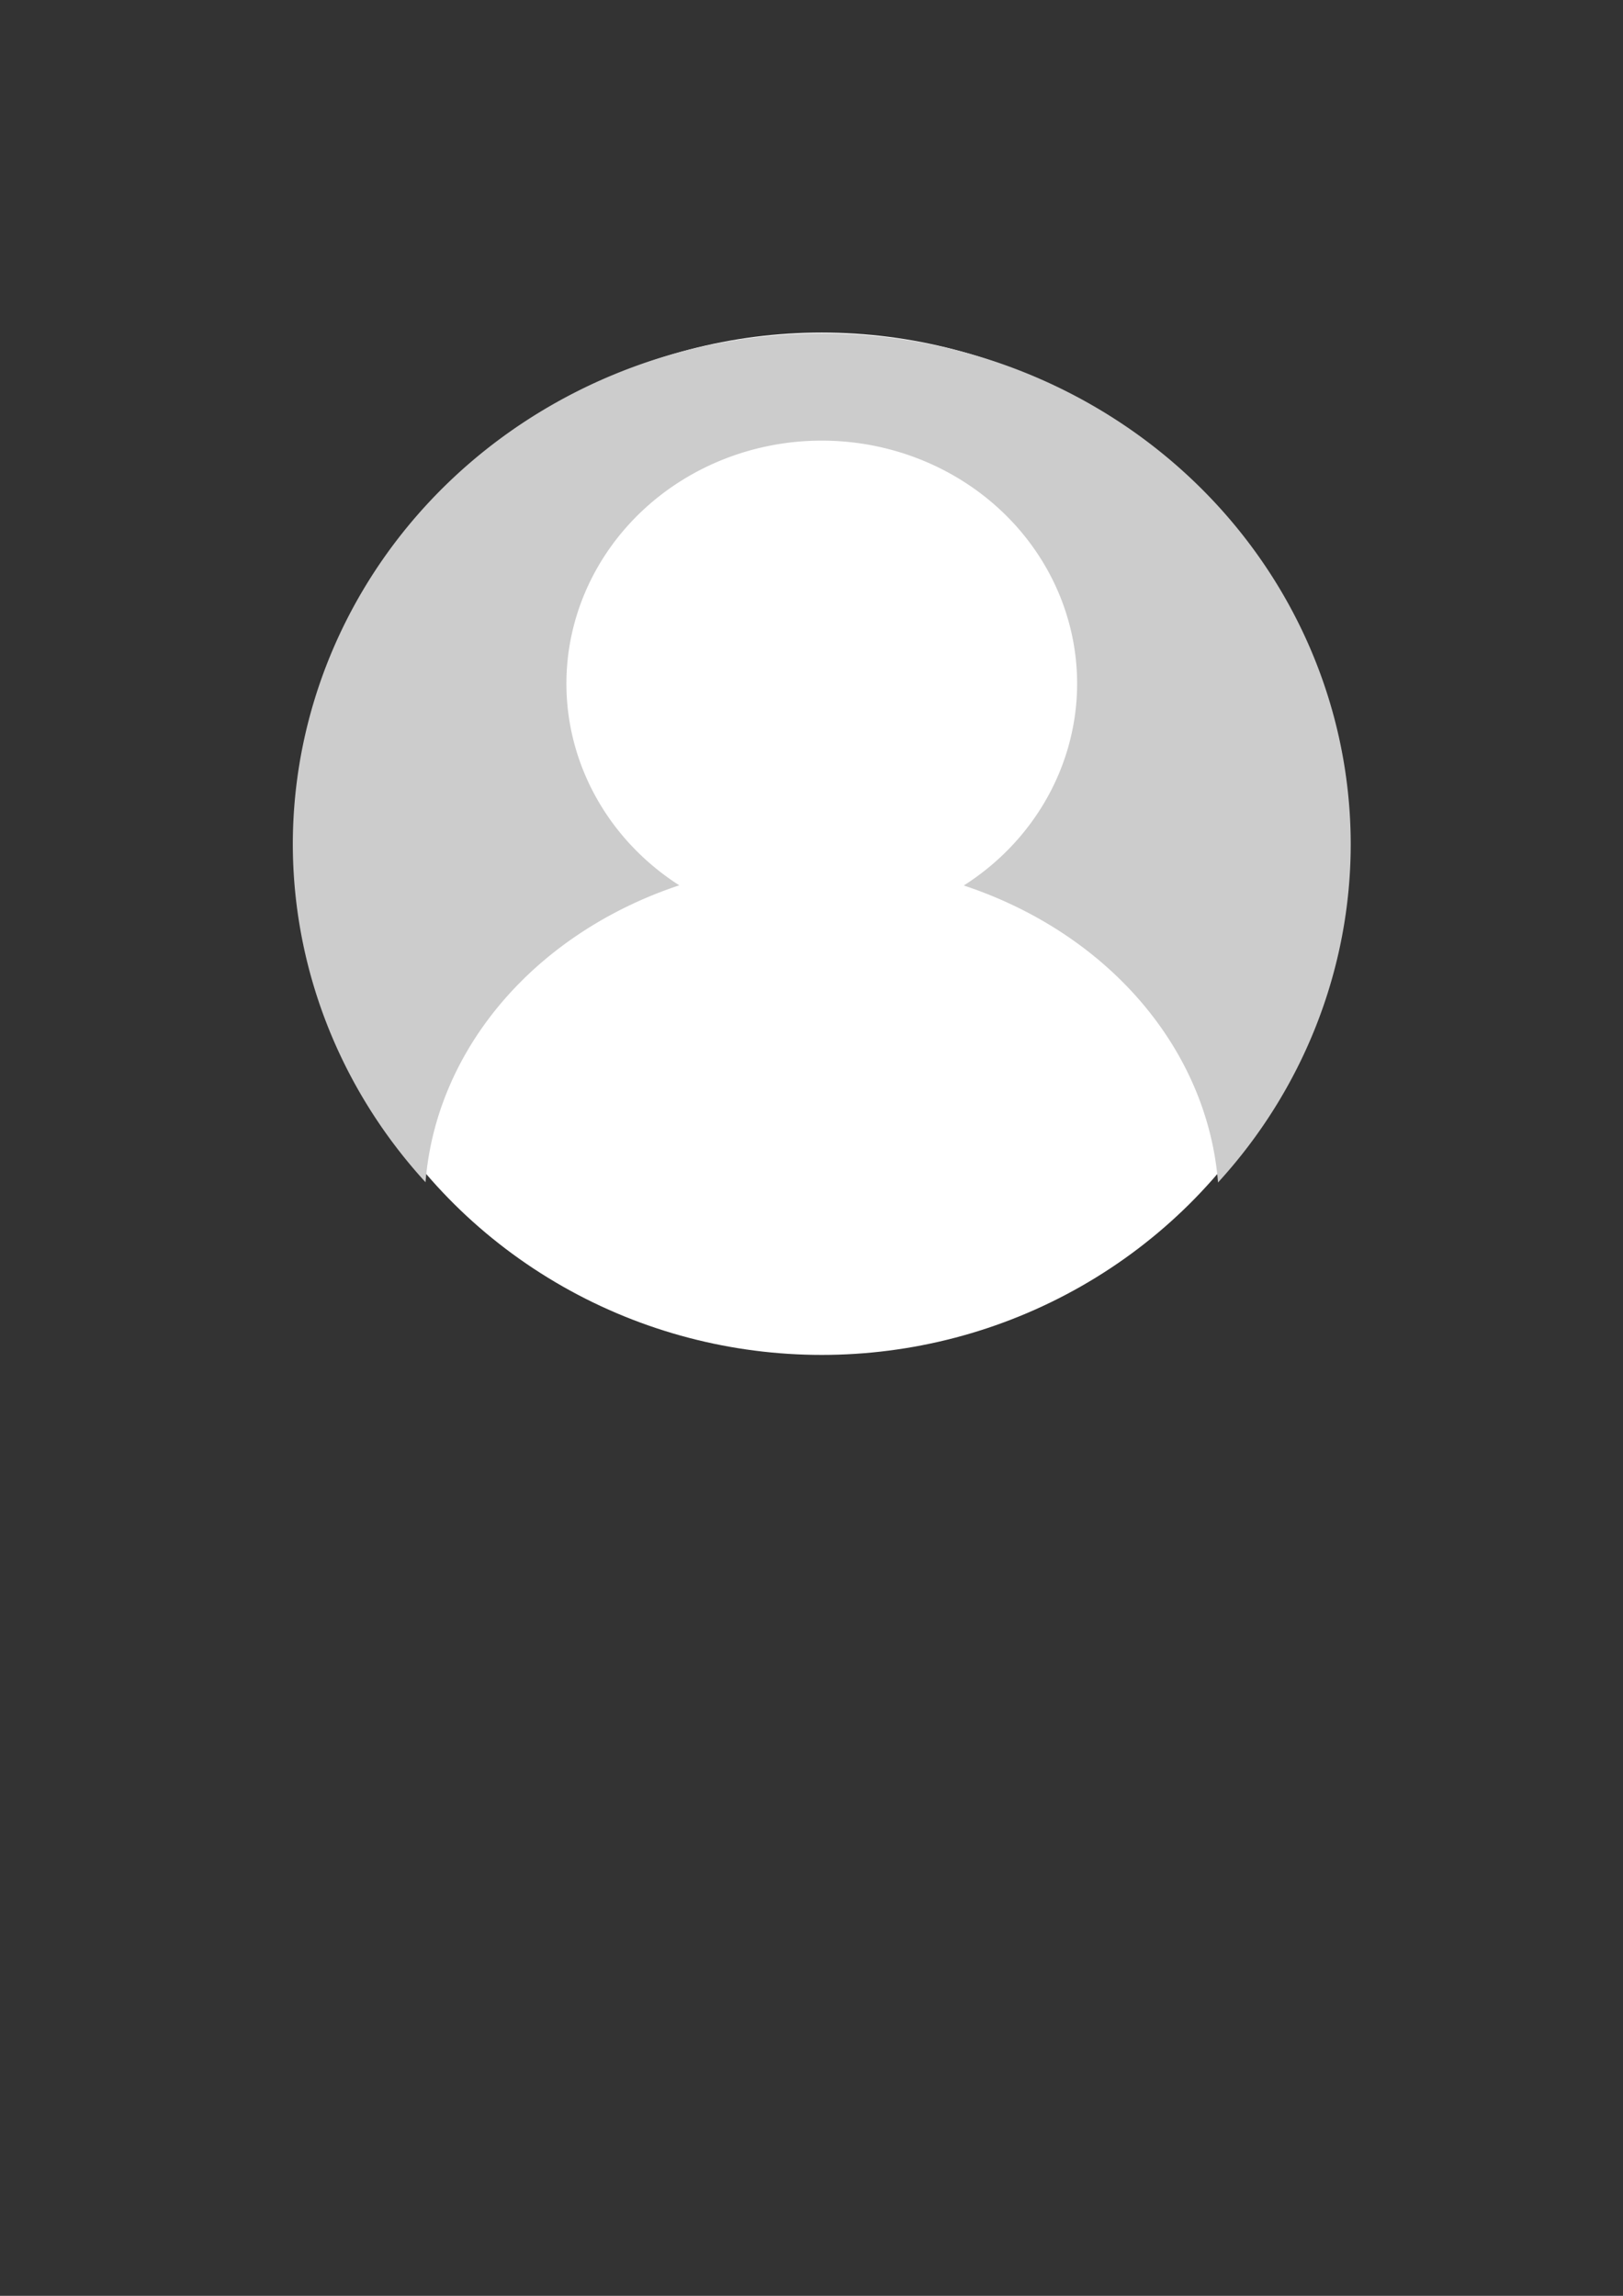 <?xml version="1.0" encoding="UTF-8" standalone="no"?>
<!-- Created with Inkscape (http://www.inkscape.org/) -->

<svg
   xmlns:dc="http://purl.org/dc/elements/1.1/"
   xmlns:cc="http://creativecommons.org/ns#"
   xmlns:rdf="http://www.w3.org/1999/02/22-rdf-syntax-ns#"
   xmlns:svg="http://www.w3.org/2000/svg"
   xmlns="http://www.w3.org/2000/svg"
   xmlns:sodipodi="http://sodipodi.sourceforge.net/DTD/sodipodi-0.dtd"
   xmlns:inkscape="http://www.inkscape.org/namespaces/inkscape"
   width="210mm"
   height="297mm"
   id="svg2"
   version="1.1"
   inkscape:version="0.91pre1_64bit "
   viewBox="0 0 744.094 1052.362"
   sodipodi:docname="semfoto.svg">
  <rect x="0" y="0" width="744.094" height="1052.362" fill="#333333" stroke="none"/>
  <defs
     id="defs4" />
  <sodipodi:namedview
     id="base"
     pagecolor="#ffffff"
     bordercolor="#666666"
     borderopacity="1.0"
     inkscape:pageopacity="0.0"
     inkscape:pageshadow="2"
     inkscape:zoom="0.35"
     inkscape:cx="-177.14286"
     inkscape:cy="520"
     inkscape:document-units="px"
     inkscape:current-layer="layer1"
     showgrid="false"
     inkscape:window-width="1366"
     inkscape:window-height="705"
     inkscape:window-x="-8"
     inkscape:window-y="-8"
     inkscape:window-maximized="1" />
  <g
     inkscape:label="Camada 1"
     inkscape:groupmode="layer"
     id="layer1">
    <g
       id="g3389"
       transform="matrix(1.147,0,0,1.147,465.235,-441.795)"
       inkscape:export-xdpi="90"
       inkscape:export-ydpi="90">
      <ellipse
         ry="204.286"
         rx="207.143"
         cy="722.362"
         cx="-77.142"
         id="path3371"
         style="fill:#ffffff;stroke:none"
         d="M 130,722.362 A 207.143,204.286 0 0 1 -77.142,926.648 207.143,204.286 0 0 1 -284.285,722.362 207.143,204.286 0 0 1 -77.142,518.076 207.143,204.286 0 0 1 130,722.362 Z" />
      <path
         inkscape:connector-curvature="0"
         id="ellipse3378"
         d="m -77.143,518.408 a 211.429,204.286 0 0 0 -211.428,204.287 211.429,204.286 0 0 0 53.048,134.945 158.936,137.143 0 0 1 101.423,-118.664 102.069,97.143 0 0 1 -45.11,-80.568 102.069,97.143 0 0 1 102.069,-97.143 102.069,97.143 0 0 1 102.069,97.143 102.069,97.143 0 0 1 -45.301,80.643 A 158.936,137.143 0 0 1 81.245,857.744 211.429,204.286 0 0 0 134.287,722.695 211.429,204.286 0 0 0 -77.143,518.408 Z"
         style="fill:#cccccc;stroke:none" />
    </g>
  </g>
</svg>

